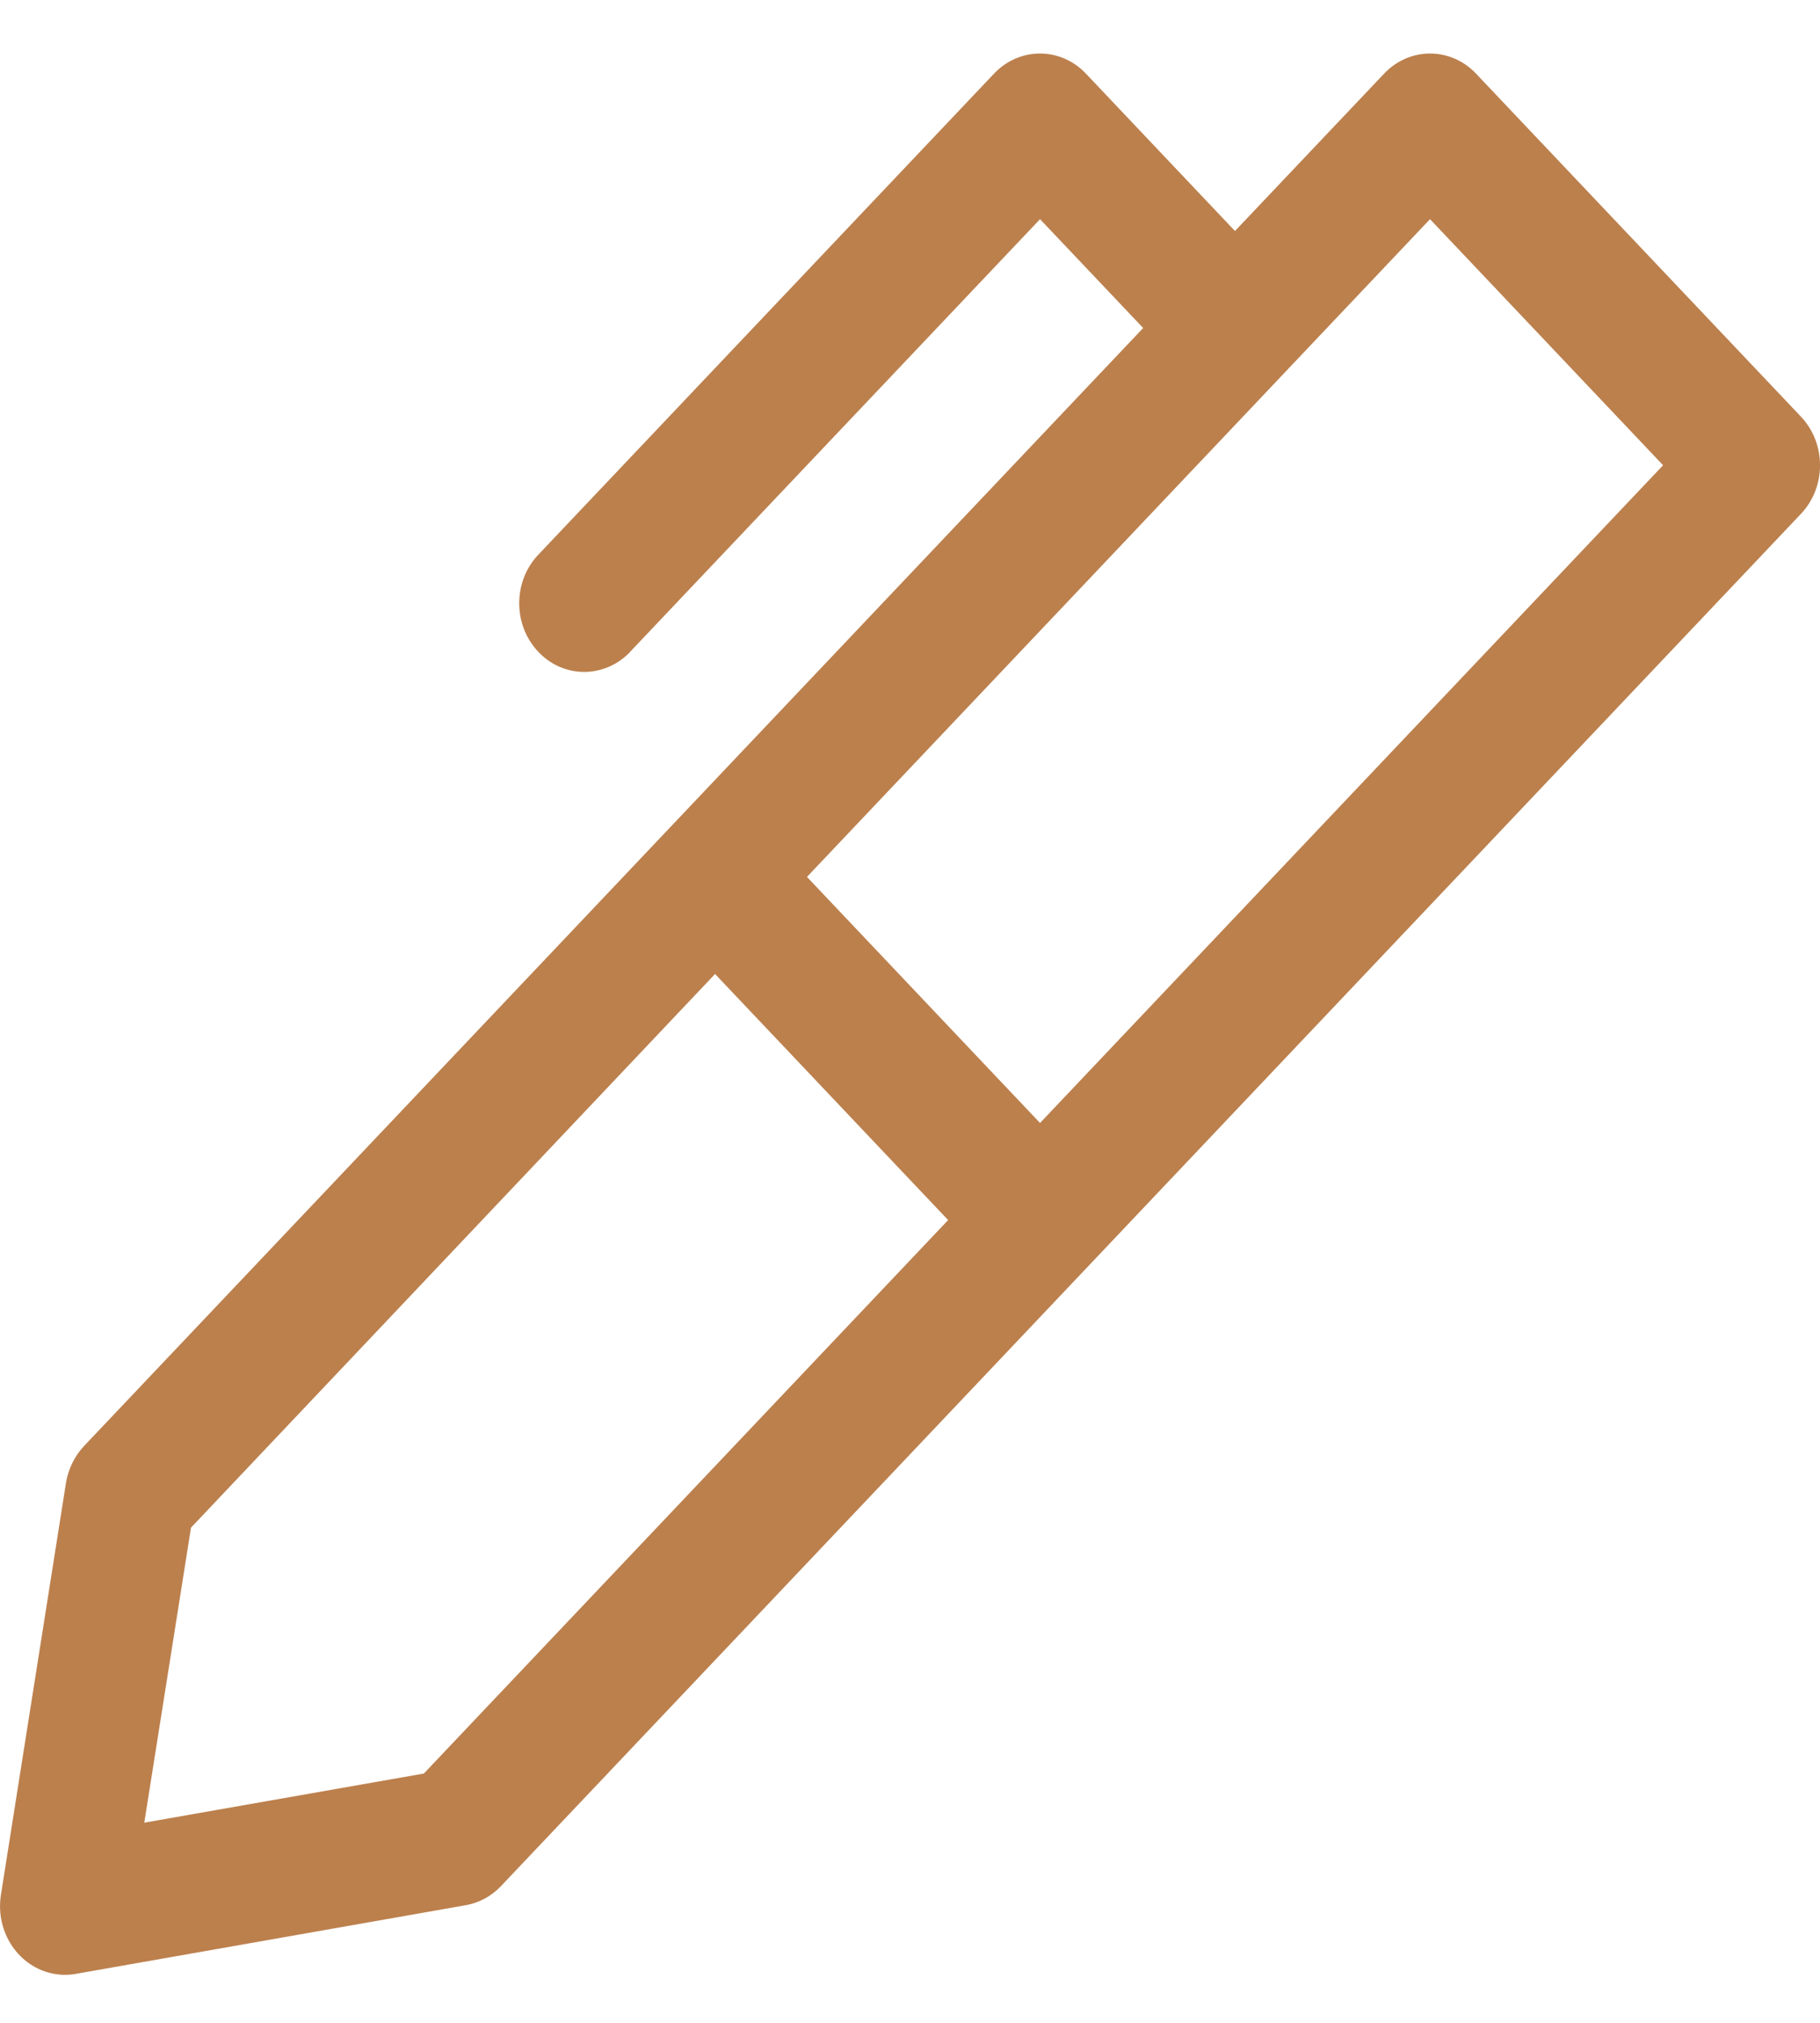 <svg width="18" height="20" viewBox="0 0 18 20" fill="none" xmlns="http://www.w3.org/2000/svg">
<g clip-path="url(#clip0_17_78)">
<path d="M17.812 4.12L14.598 0.728C14.347 0.463 13.94 0.463 13.689 0.728L12.214 2.284L10.74 0.728C10.489 0.463 10.082 0.463 9.831 0.728L5.331 5.477C5.076 5.737 5.069 6.167 5.316 6.436C5.562 6.706 5.969 6.713 6.225 6.453C6.23 6.448 6.235 6.442 6.24 6.436L10.286 2.167L11.306 3.243L0.831 14.297C0.737 14.397 0.674 14.526 0.652 14.665L0.009 18.736C-0.049 19.105 0.188 19.455 0.538 19.516C0.573 19.522 0.608 19.526 0.643 19.526C0.679 19.525 0.714 19.522 0.749 19.516L4.606 18.837C4.738 18.814 4.86 18.748 4.955 18.648L17.812 5.08C18.063 4.815 18.063 4.385 17.812 4.12ZM4.192 17.535L1.427 18.021L1.889 15.104L7.072 9.63L9.377 12.063L4.192 17.535ZM10.286 11.103L7.981 8.67L14.143 2.167L16.448 4.6L10.286 11.103Z" fill="#BC804D"/>
</g>
<defs>
<clipPath id="clip0_17_78">
<rect width="18" height="18.996" fill="white" transform="translate(0 0.529)"/>
</clipPath>
</defs>
</svg>
